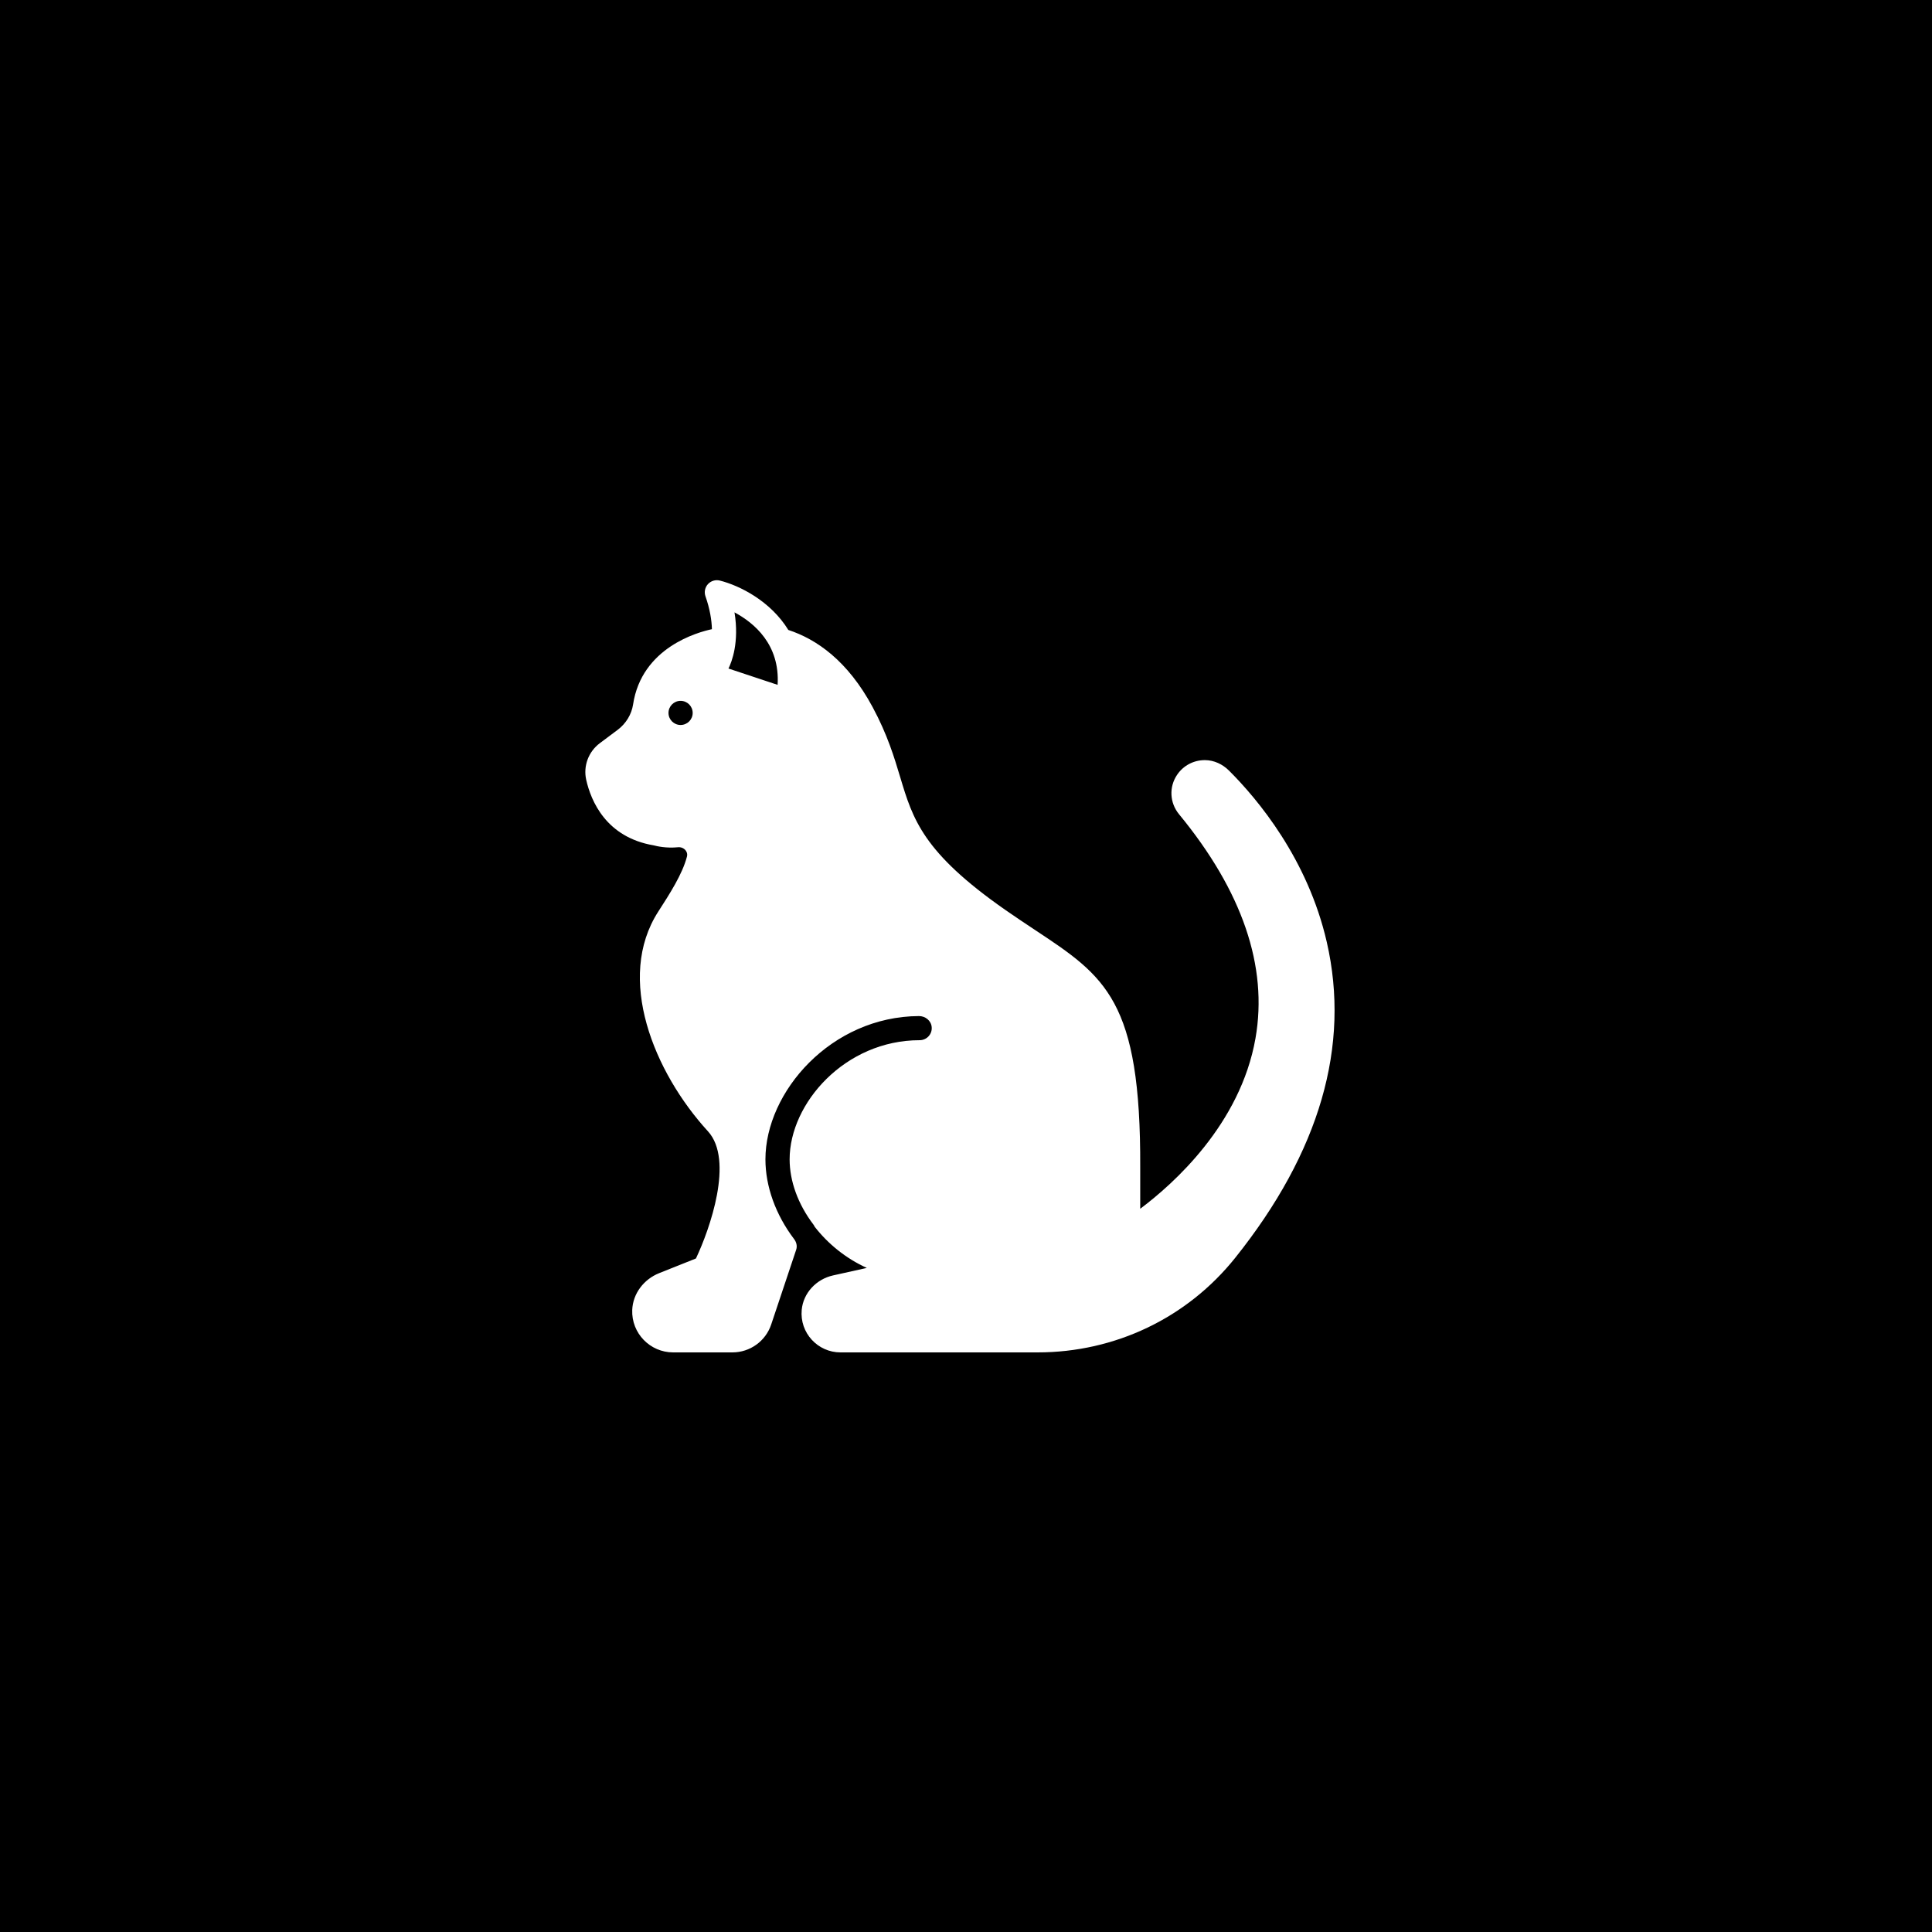 <svg xmlns="http://www.w3.org/2000/svg" xmlns:xlink="http://www.w3.org/1999/xlink" width="500" zoomAndPan="magnify" viewBox="0 0 375 375" height="500" preserveAspectRatio="xMidYMid meet" version="1.0"><defs><clipPath id="232864a07f"><path d="M 113.062 112.5 L 260 112.5 L 260 262.5 L 113.062 262.5 Z M 113.062 112.5 " clip-rule="nonzero"/></clipPath></defs><rect x="-37.5" width="450" fill="#ffffff" y="-37.5" height="450" fill-opacity="1"/><rect x="-37.5" width="450" fill="#ffffff" y="-37.5" height="450" fill-opacity="1"/><rect x="-37.5" width="450" fill="#000000" y="-37.5" height="450" fill-opacity="1"/><g clip-path="url(#232864a07f)"><path fill="#ffffff" d="M 150.934 132.93 L 141.398 129.762 C 142.031 128.477 143.52 124.676 142.566 118.859 C 146.363 120.891 151.414 125.09 150.934 132.93 Z M 132.102 140.719 C 130.805 140.719 129.754 139.672 129.754 138.379 C 129.754 137.082 130.805 136.035 132.102 136.035 C 133.398 136.035 134.449 137.082 134.449 138.379 C 134.449 139.672 133.398 140.719 132.102 140.719 Z M 257.527 182.855 C 253.824 166.707 244.121 155.129 238.547 149.57 C 237.305 148.332 235.645 147.547 233.891 147.539 C 231.68 147.527 229.66 148.609 228.457 150.414 C 226.879 152.77 227.035 155.836 228.848 158.039 C 241.141 172.98 246.133 187.609 243.691 201.523 C 240.762 218.234 227.711 229.836 221.316 234.621 L 221.316 226.633 C 221.453 194.109 214.57 189.555 200.855 180.477 C 199.043 179.273 197.168 178.035 195.137 176.617 C 179.113 165.441 177.18 159.008 174.734 150.867 C 173.574 146.996 172.254 142.605 169.387 137.27 C 164.543 128.246 158.484 124.062 153.012 122.273 C 149.586 116.684 143.605 113.668 139.723 112.688 C 138.887 112.477 138 112.742 137.414 113.375 C 136.832 114.012 136.645 114.914 136.926 115.727 C 137.805 118.238 138.133 120.371 138.184 122.125 C 135.465 122.699 124.547 125.668 122.879 136.746 C 122.586 138.664 121.496 140.457 119.883 141.664 L 116.422 144.254 C 114.219 145.902 113.184 148.688 113.781 151.348 C 114.699 155.441 117.629 162.52 126.891 164.086 C 127.484 164.246 129.34 164.676 131.598 164.449 C 132.152 164.395 132.688 164.605 133.039 165.012 C 133.219 165.223 133.496 165.66 133.336 166.27 C 132.453 169.676 129.969 173.527 127.777 176.926 C 119.434 189.871 126.922 208.113 137.41 219.582 C 142.512 225.156 137.766 238.602 135.082 244.27 L 127.934 247.121 C 124.965 248.309 122.836 251.082 122.715 254.27 C 122.547 258.777 126.176 262.5 130.66 262.5 L 142.152 262.5 C 145.578 262.5 148.609 260.32 149.691 257.078 L 154.539 242.57 C 154.777 241.855 154.59 241.102 154.133 240.504 C 154.129 240.5 154.129 240.496 154.125 240.492 C 150.543 235.766 148.57 230.273 148.57 225.027 C 148.57 211.938 161.301 197.301 178.363 197.219 C 179.609 197.211 180.734 198.109 180.84 199.348 C 180.969 200.738 179.871 201.902 178.504 201.902 C 164.059 201.902 153.266 214.109 153.266 225.027 C 153.266 229.262 154.898 233.75 157.871 237.668 C 157.977 237.809 158.062 237.957 158.129 238.109 C 160.695 241.406 164.148 244.242 168.246 246.105 L 161.707 247.555 C 158.465 248.273 155.926 250.938 155.613 254.234 C 155.195 258.719 158.73 262.5 163.137 262.5 L 201.387 262.5 C 216.441 262.5 230.422 255.812 239.75 244.148 C 256.164 223.617 262.148 202.996 257.527 182.855 " fill-opacity="1" fill-rule="nonzero"/></g></svg>